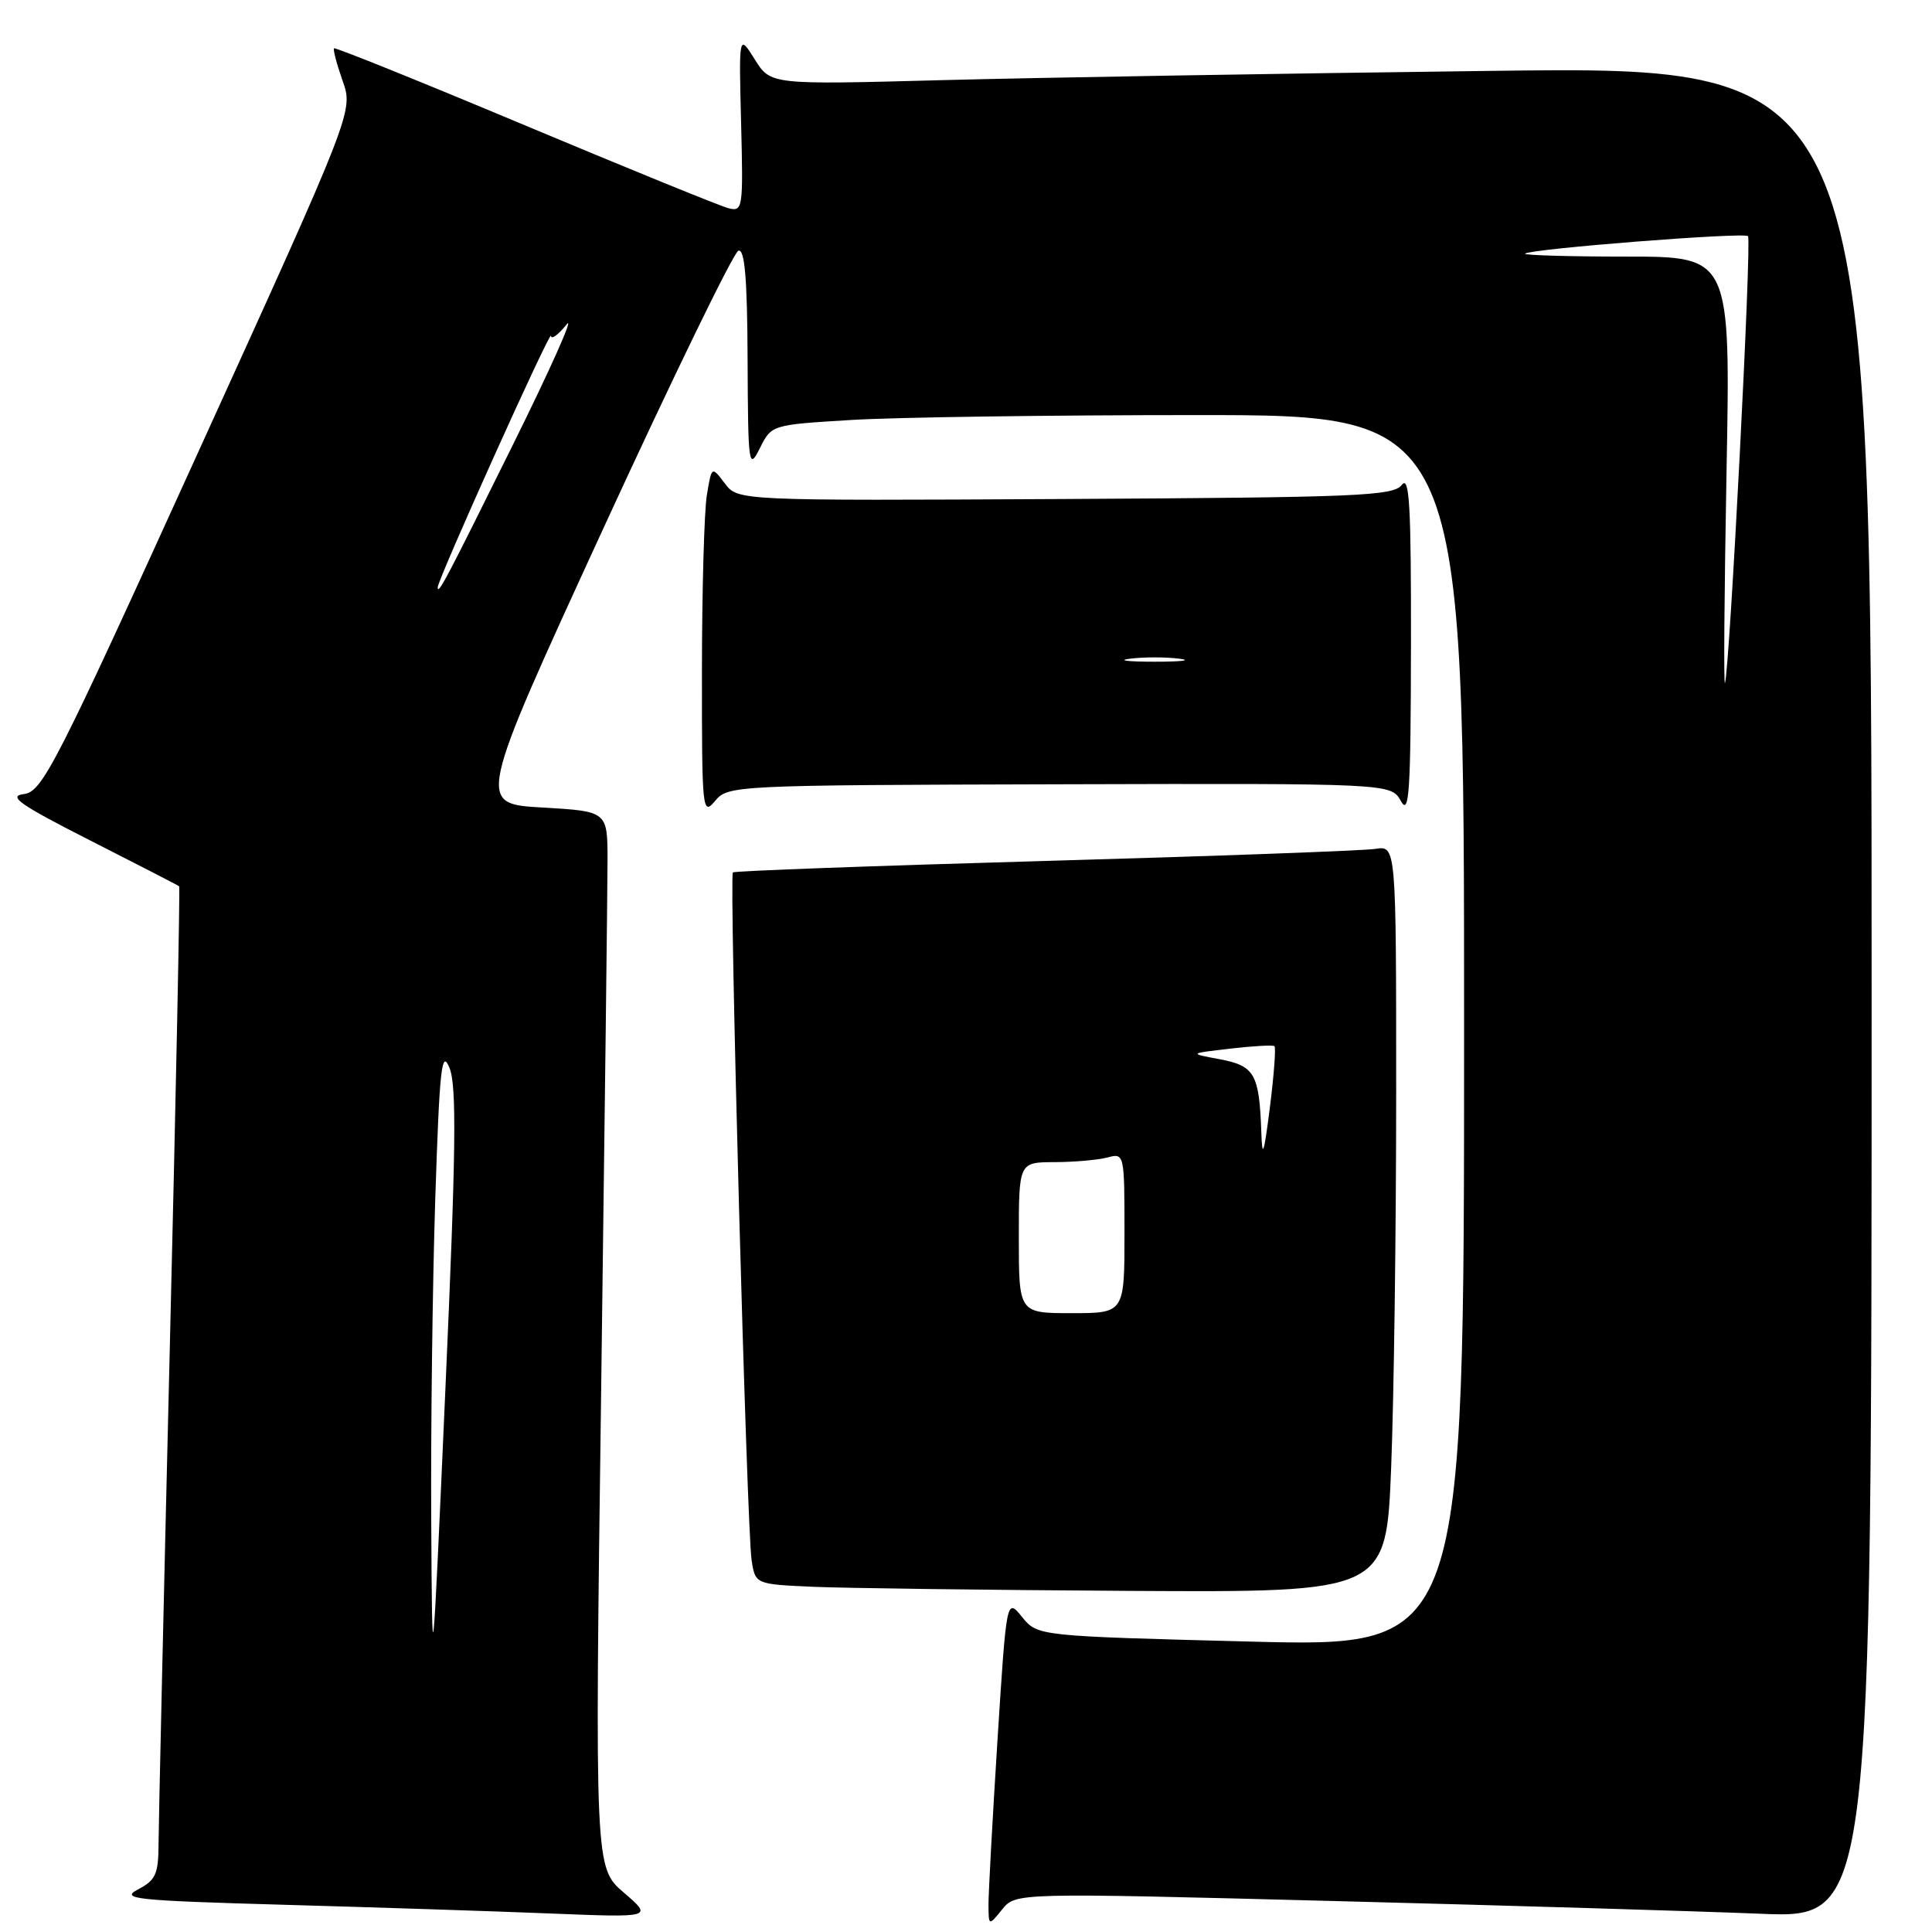 <?xml version="1.0" encoding="UTF-8" standalone="no"?>
<!DOCTYPE svg PUBLIC "-//W3C//DTD SVG 1.1//EN" "http://www.w3.org/Graphics/SVG/1.1/DTD/svg11.dtd" >
<svg xmlns="http://www.w3.org/2000/svg" xmlns:xlink="http://www.w3.org/1999/xlink" version="1.1" viewBox="0 0 256 256">
 <g >
 <path fill="currentColor"
d=" M 176.54 251.89 C 199.62 252.48 225.14 253.25 233.25 253.58 C 248.00 254.19 248.00 254.19 248.00 131.47 C 248.00 8.76 248.00 8.76 197.75 9.39 C 170.11 9.73 137.29 10.29 124.81 10.62 C 102.11 11.23 102.11 11.23 100.01 7.87 C 97.90 4.50 97.90 4.50 98.20 16.30 C 98.49 27.67 98.43 28.08 96.50 27.58 C 95.40 27.30 83.26 22.35 69.52 16.59 C 55.79 10.83 44.42 6.25 44.26 6.40 C 44.11 6.56 44.62 8.50 45.40 10.71 C 46.82 14.73 46.82 14.73 26.31 59.81 C 7.28 101.66 5.62 104.91 3.15 105.22 C 0.99 105.49 2.63 106.63 12.00 111.39 C 18.32 114.60 23.61 117.32 23.74 117.44 C 23.87 117.55 23.31 145.06 22.50 178.57 C 21.69 212.08 21.02 241.62 21.01 244.22 C 21.00 248.32 20.65 249.12 18.30 250.35 C 15.87 251.62 17.80 251.83 37.55 252.39 C 49.62 252.73 65.58 253.25 73.00 253.55 C 86.50 254.09 86.50 254.09 82.66 250.78 C 78.81 247.47 78.81 247.47 79.66 183.98 C 80.12 149.07 80.50 117.58 80.50 114.00 C 80.50 107.50 80.50 107.50 71.84 107.00 C 63.18 106.50 63.18 106.50 79.93 70.05 C 89.15 50.01 97.21 33.43 97.84 33.22 C 98.68 32.94 99.02 36.90 99.06 47.67 C 99.12 61.75 99.21 62.34 100.68 59.40 C 102.23 56.29 102.23 56.29 112.77 55.65 C 118.57 55.29 139.22 55.00 158.66 55.00 C 194.00 55.00 194.00 55.00 194.00 136.62 C 194.00 218.24 194.00 218.24 165.75 217.52 C 137.50 216.79 137.50 216.79 135.43 214.26 C 133.37 211.73 133.37 211.73 132.17 230.61 C 131.51 241.00 130.98 250.79 130.98 252.36 C 131.00 255.22 131.00 255.22 132.79 253.01 C 134.58 250.80 134.58 250.80 176.54 251.89 Z  M 184.34 194.34 C 184.70 185.18 185.00 162.91 185.00 144.87 C 185.00 112.05 185.00 112.05 182.25 112.48 C 180.74 112.72 161.05 113.44 138.50 114.08 C 115.95 114.72 97.33 115.40 97.11 115.60 C 96.60 116.05 98.95 202.54 99.59 206.71 C 100.08 209.92 100.08 209.92 107.79 210.26 C 112.03 210.44 130.84 210.69 149.59 210.80 C 183.69 211.00 183.69 211.00 184.34 194.34 Z  M 140.41 103.92 C 184.32 103.80 184.32 103.80 185.63 106.15 C 186.73 108.14 186.93 104.96 186.96 85.56 C 186.99 67.01 186.76 62.93 185.75 64.25 C 184.63 65.72 179.93 65.91 141.14 66.12 C 97.77 66.35 97.77 66.35 96.04 64.05 C 94.30 61.75 94.30 61.75 93.66 65.62 C 93.31 67.76 93.02 78.21 93.01 88.86 C 93.00 107.43 93.07 108.14 94.75 106.13 C 96.47 104.07 97.16 104.04 140.41 103.92 Z  M 57.14 201.50 C 57.07 189.40 57.31 170.28 57.67 159.00 C 58.24 141.50 58.52 138.94 59.56 141.50 C 60.53 143.88 60.42 152.60 59.02 184.00 C 57.27 223.50 57.27 223.50 57.14 201.50 Z  M 228.77 62.75 C 229.31 34.00 229.31 34.00 215.49 34.00 C 207.89 34.00 201.85 33.82 202.08 33.61 C 202.77 32.97 231.08 30.75 231.62 31.29 C 232.13 31.79 229.19 88.61 228.57 90.50 C 228.38 91.05 228.48 78.56 228.77 62.75 Z  M 58.00 77.82 C 58.00 76.78 72.97 43.54 73.01 44.50 C 73.03 45.05 73.96 44.38 75.07 43.00 C 76.18 41.62 72.97 48.83 67.93 59.00 C 59.09 76.86 58.00 78.93 58.00 77.82 Z  M 135.00 164.00 C 135.00 154.00 135.00 154.00 139.75 153.99 C 142.36 153.98 145.51 153.70 146.75 153.37 C 148.98 152.77 149.00 152.86 149.00 163.38 C 149.00 174.00 149.00 174.00 142.00 174.00 C 135.00 174.00 135.00 174.00 135.00 164.00 Z  M 167.13 150.00 C 166.86 142.31 166.25 141.23 161.65 140.36 C 157.50 139.59 157.50 139.59 163.00 138.95 C 166.03 138.60 168.67 138.45 168.87 138.62 C 169.08 138.78 168.81 142.42 168.27 146.71 C 167.47 153.01 167.25 153.64 167.13 150.00 Z  M 149.75 87.28 C 151.54 87.05 154.46 87.05 156.25 87.28 C 158.04 87.50 156.57 87.68 153.00 87.68 C 149.43 87.68 147.96 87.50 149.75 87.28 Z "/>
</g>
</svg>